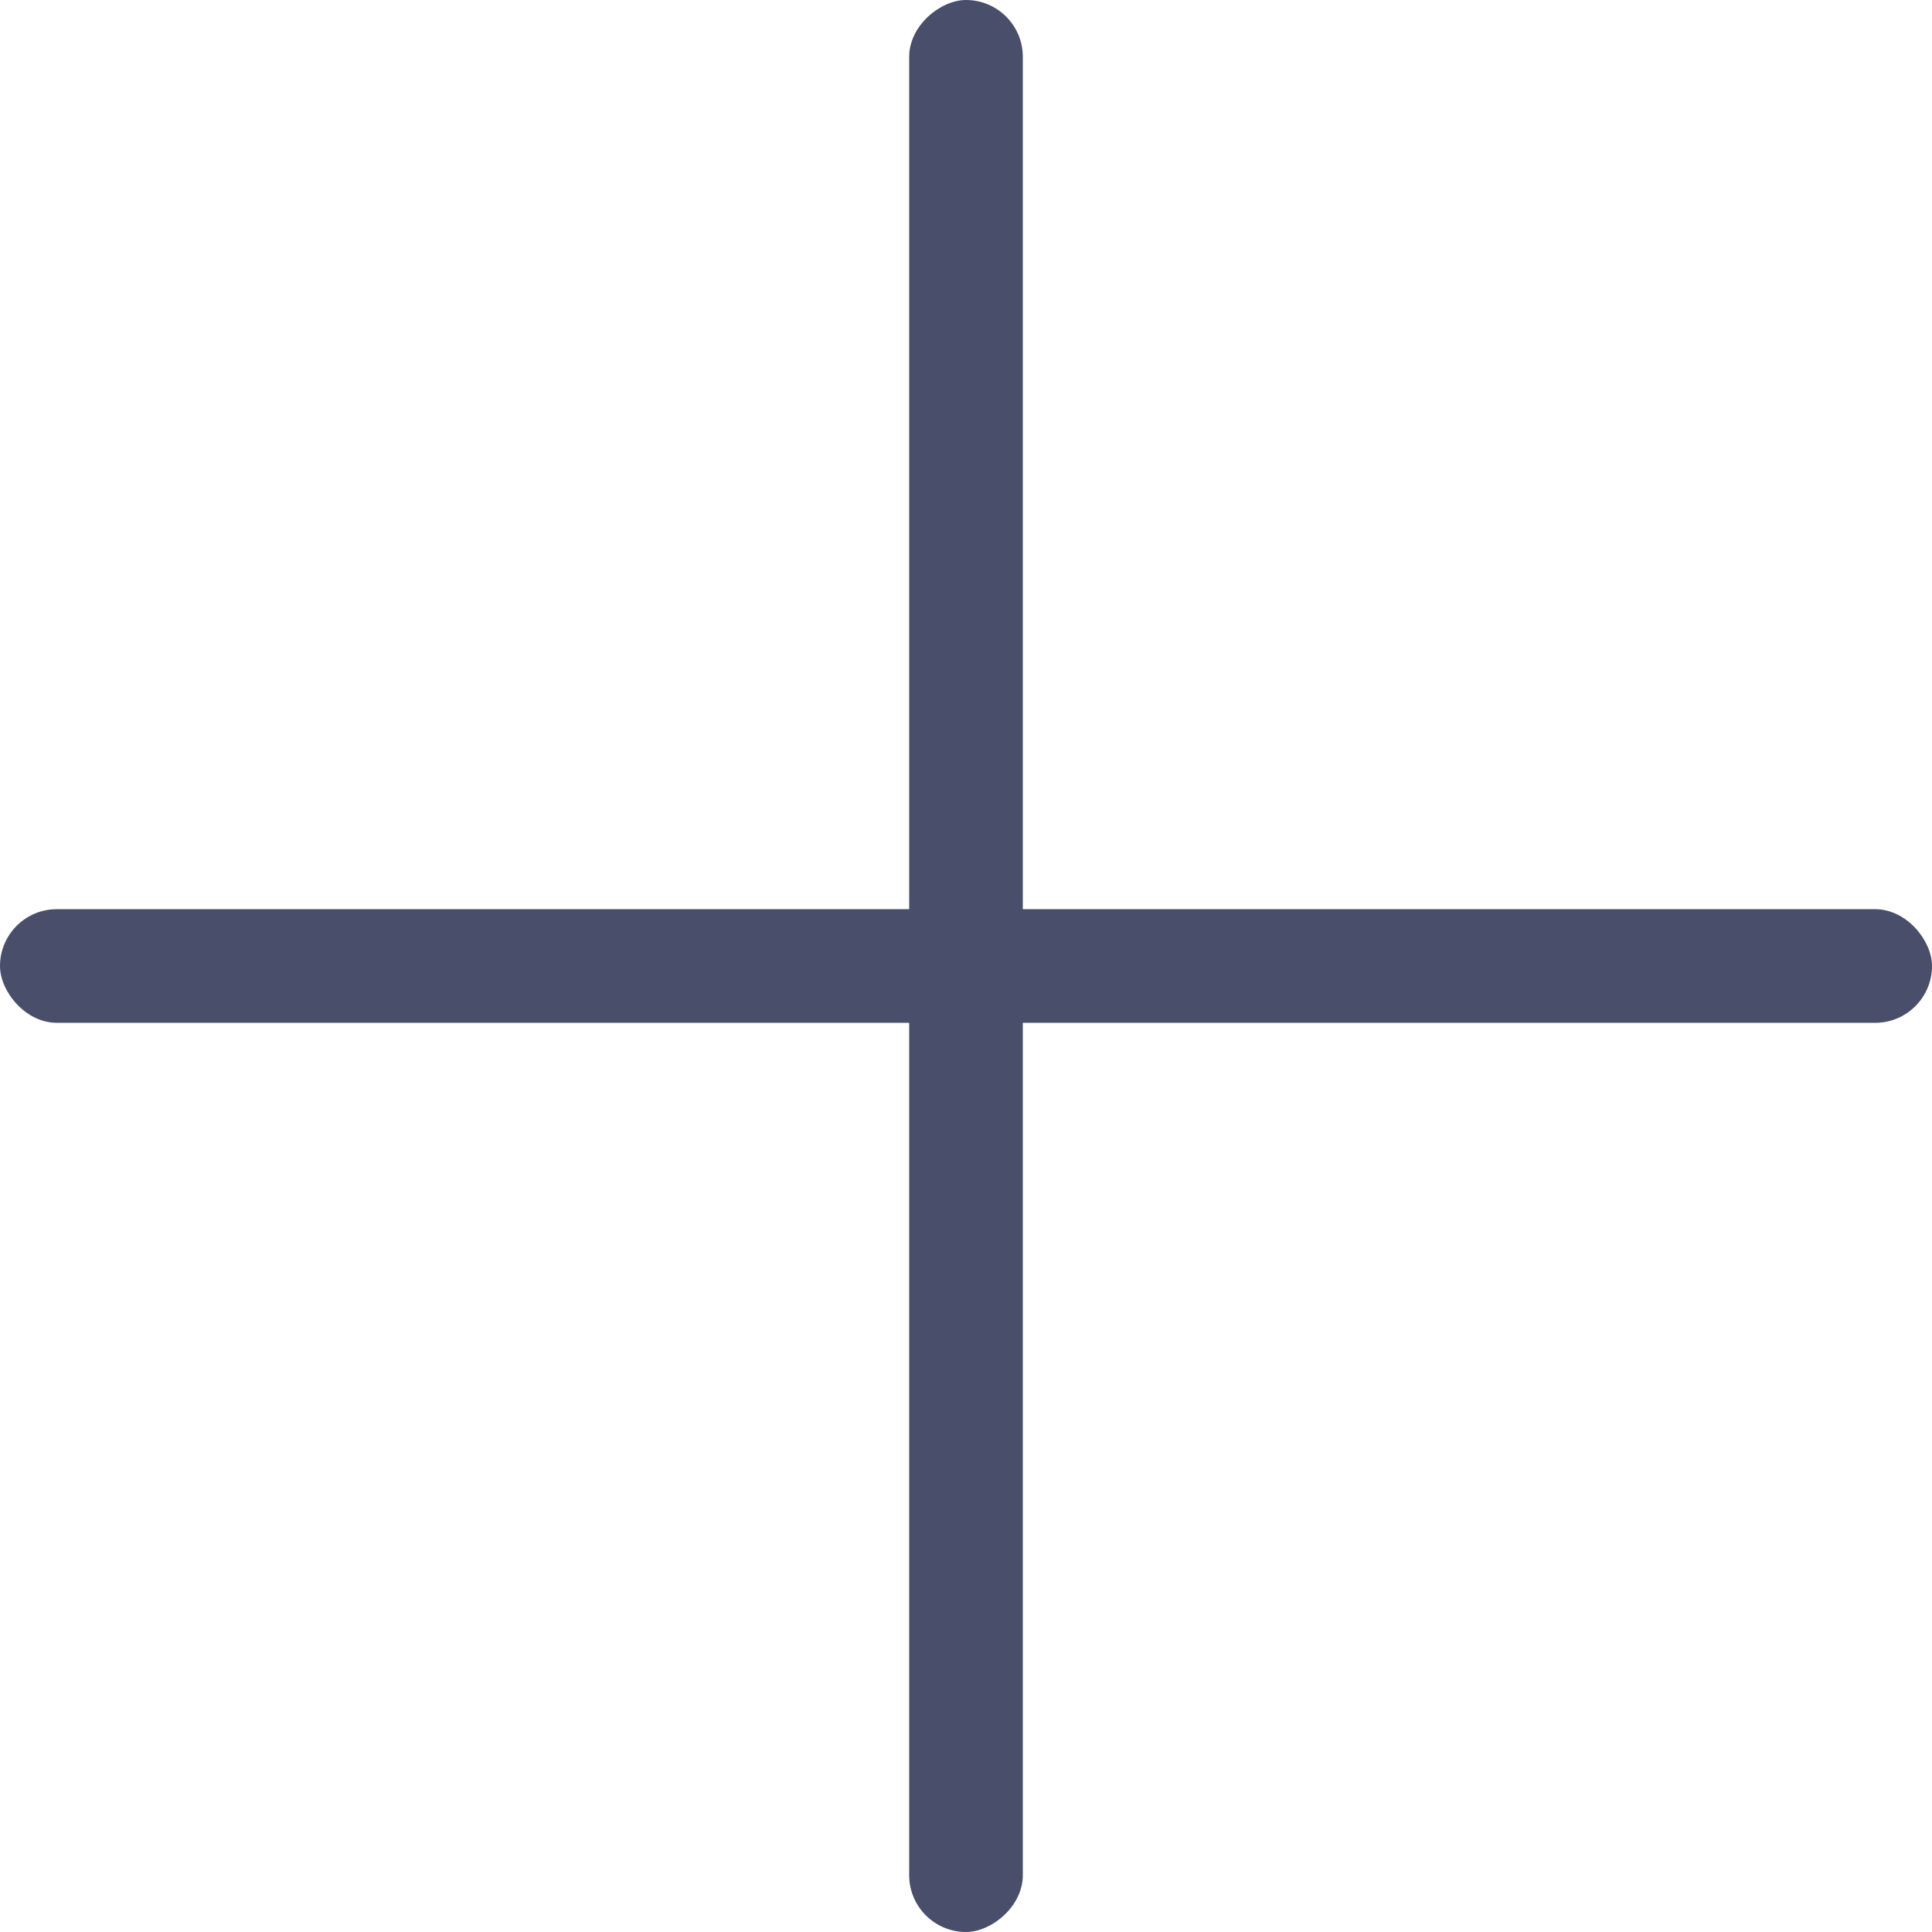 <svg width="34" height="34" viewBox="0 0 34 34" fill="none" xmlns="http://www.w3.org/2000/svg">
<rect y="16" width="34" height="2" rx="1" fill="#494F6A"/>
<rect x="18" width="34" height="2" rx="1" transform="rotate(90 18 0)" fill="#494F6A"/>
</svg>
